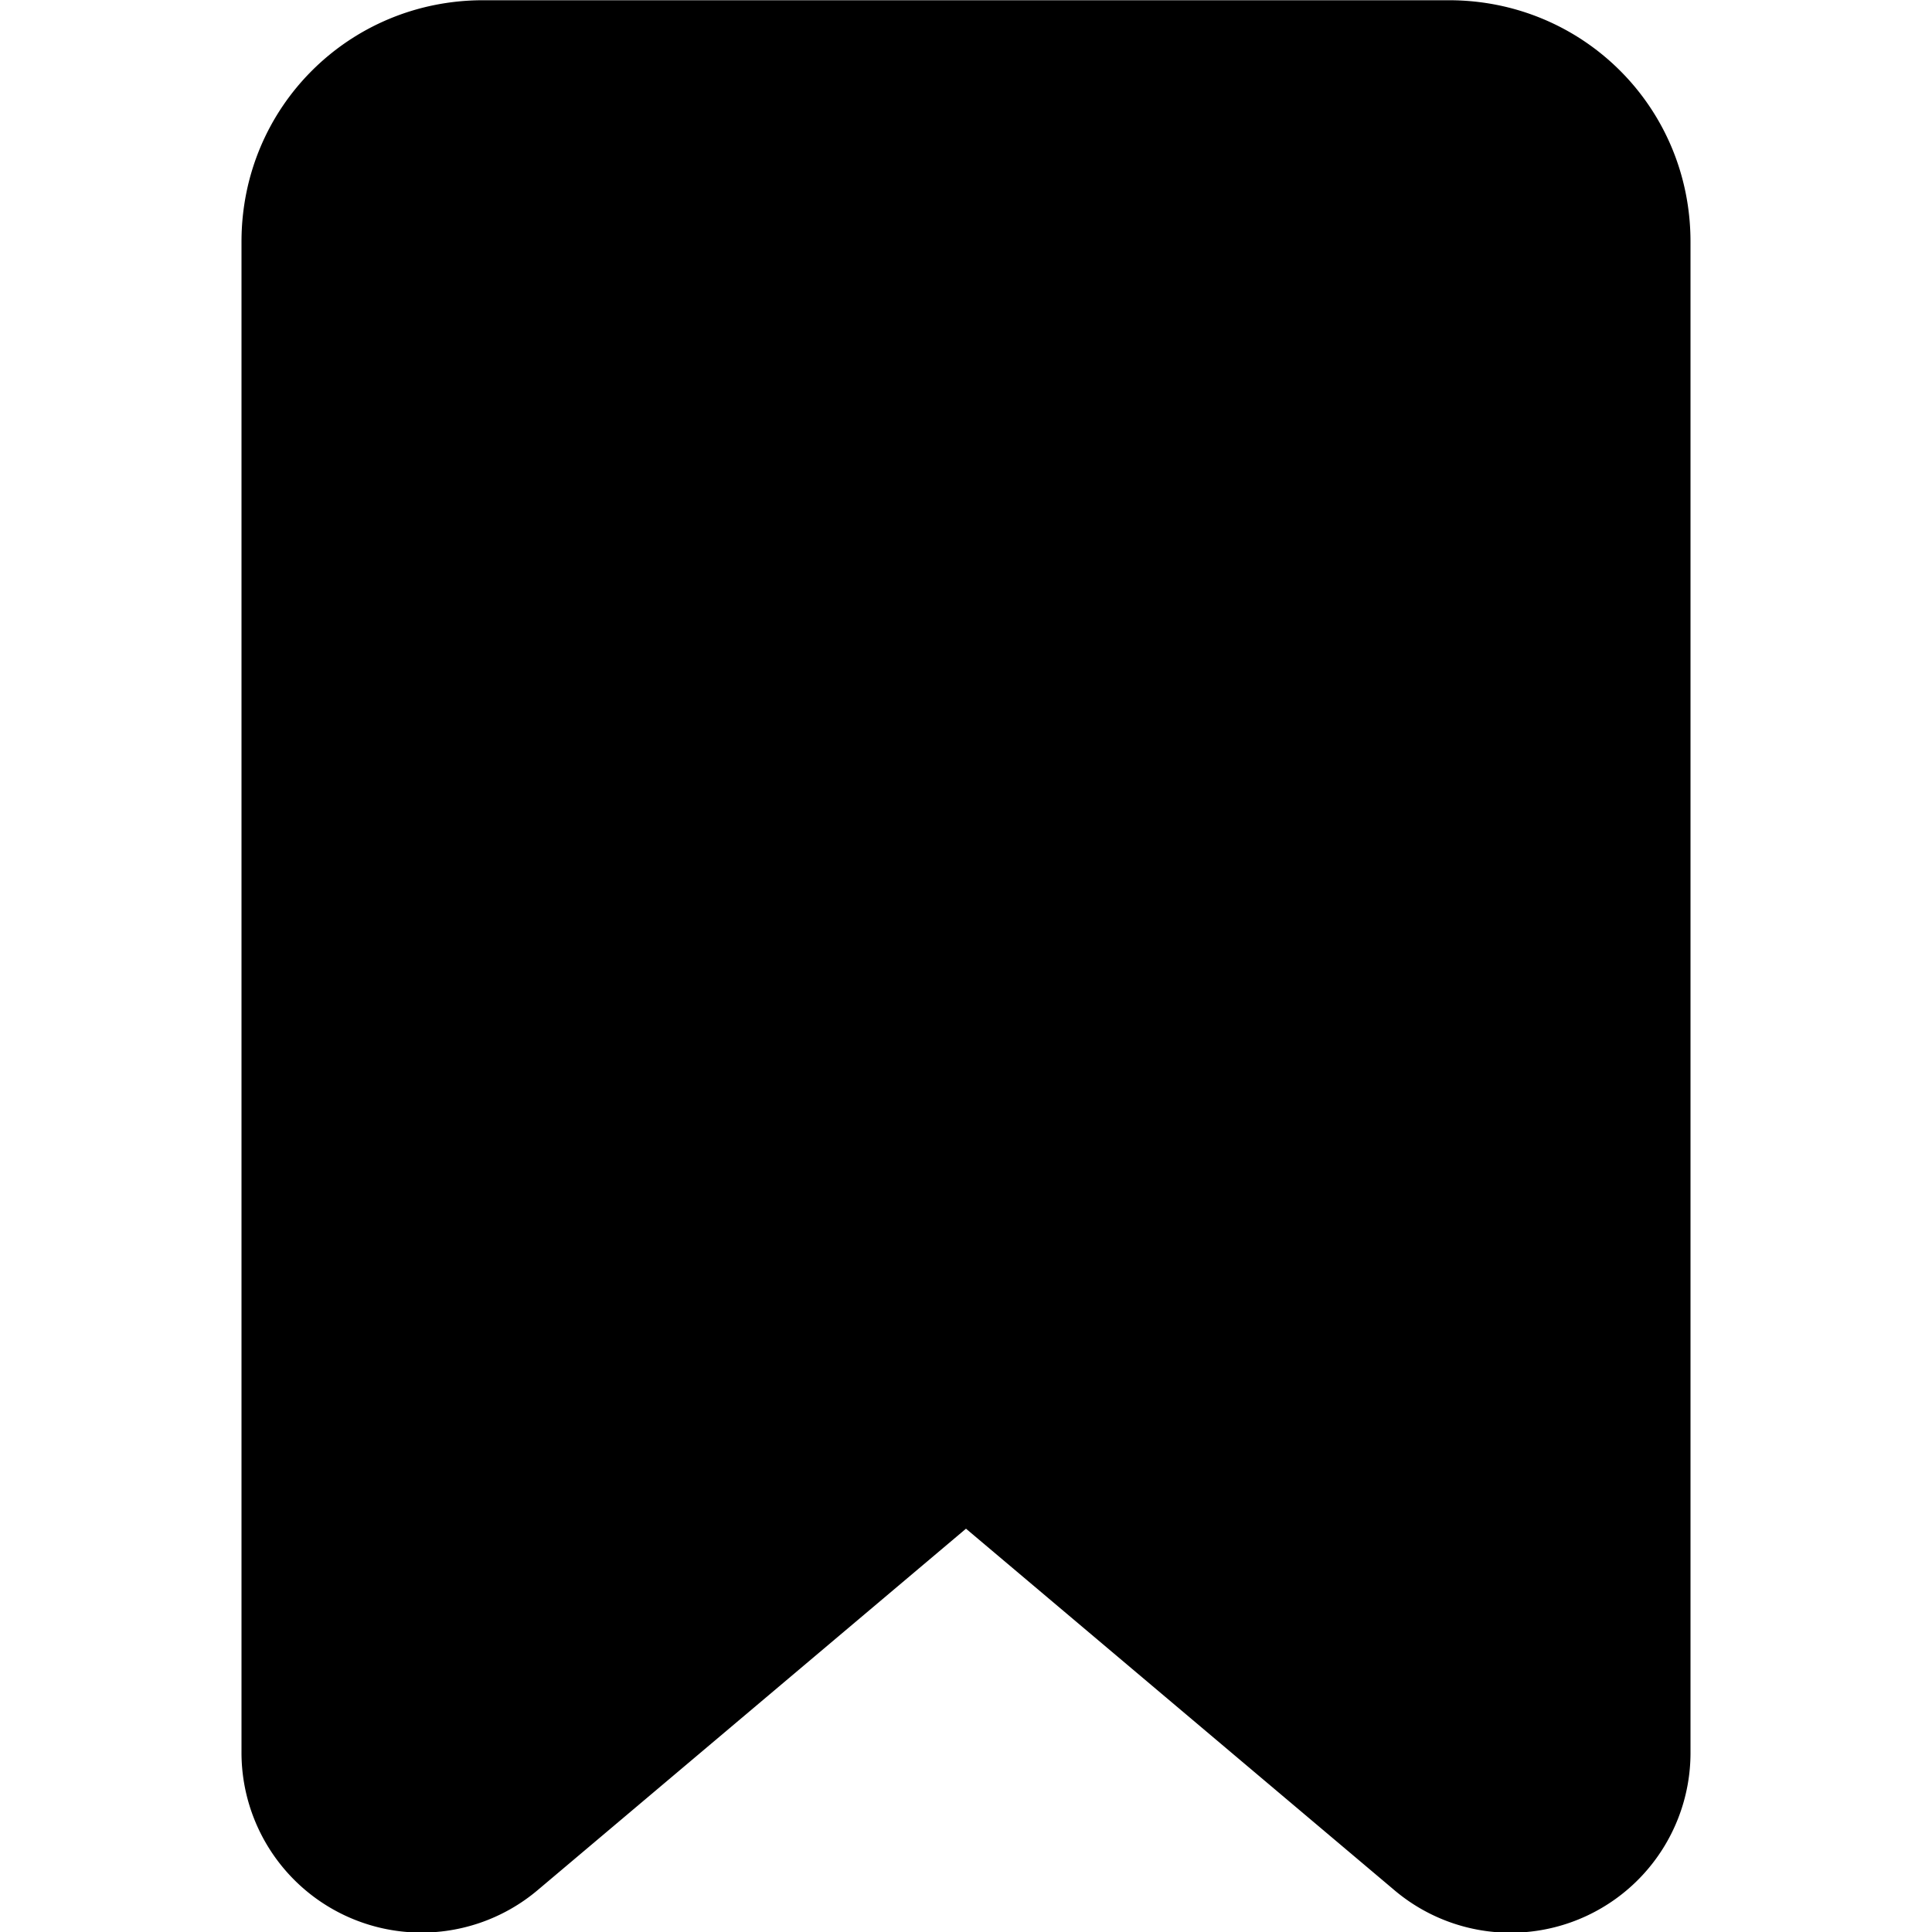 <!--
* SPDX-FileCopyrightText: © 2023 Liferay, Inc. <https://liferay.com>
* SPDX-FileCopyrightText: © 2023Contributors to the project Clay <https://github.com/liferay/clay/graphs/contributors>
*
* SPDX-License-Identifier: BSD-3-Clause
-->
<svg viewBox="0 0 16 16" xmlns="http://www.w3.org/2000/svg"><path fill-rule="evenodd" clip-rule="evenodd" d="m8 12.66 3.54 2.987A1.49 1.49 0 0 0 14 14.502v-12.5c0-1.118-.895-2-2-2H4c-1.105 0-2 .882-2 2v12.5a1.491 1.491 0 0 0 2.46 1.145L8 12.66Z"/></svg>
